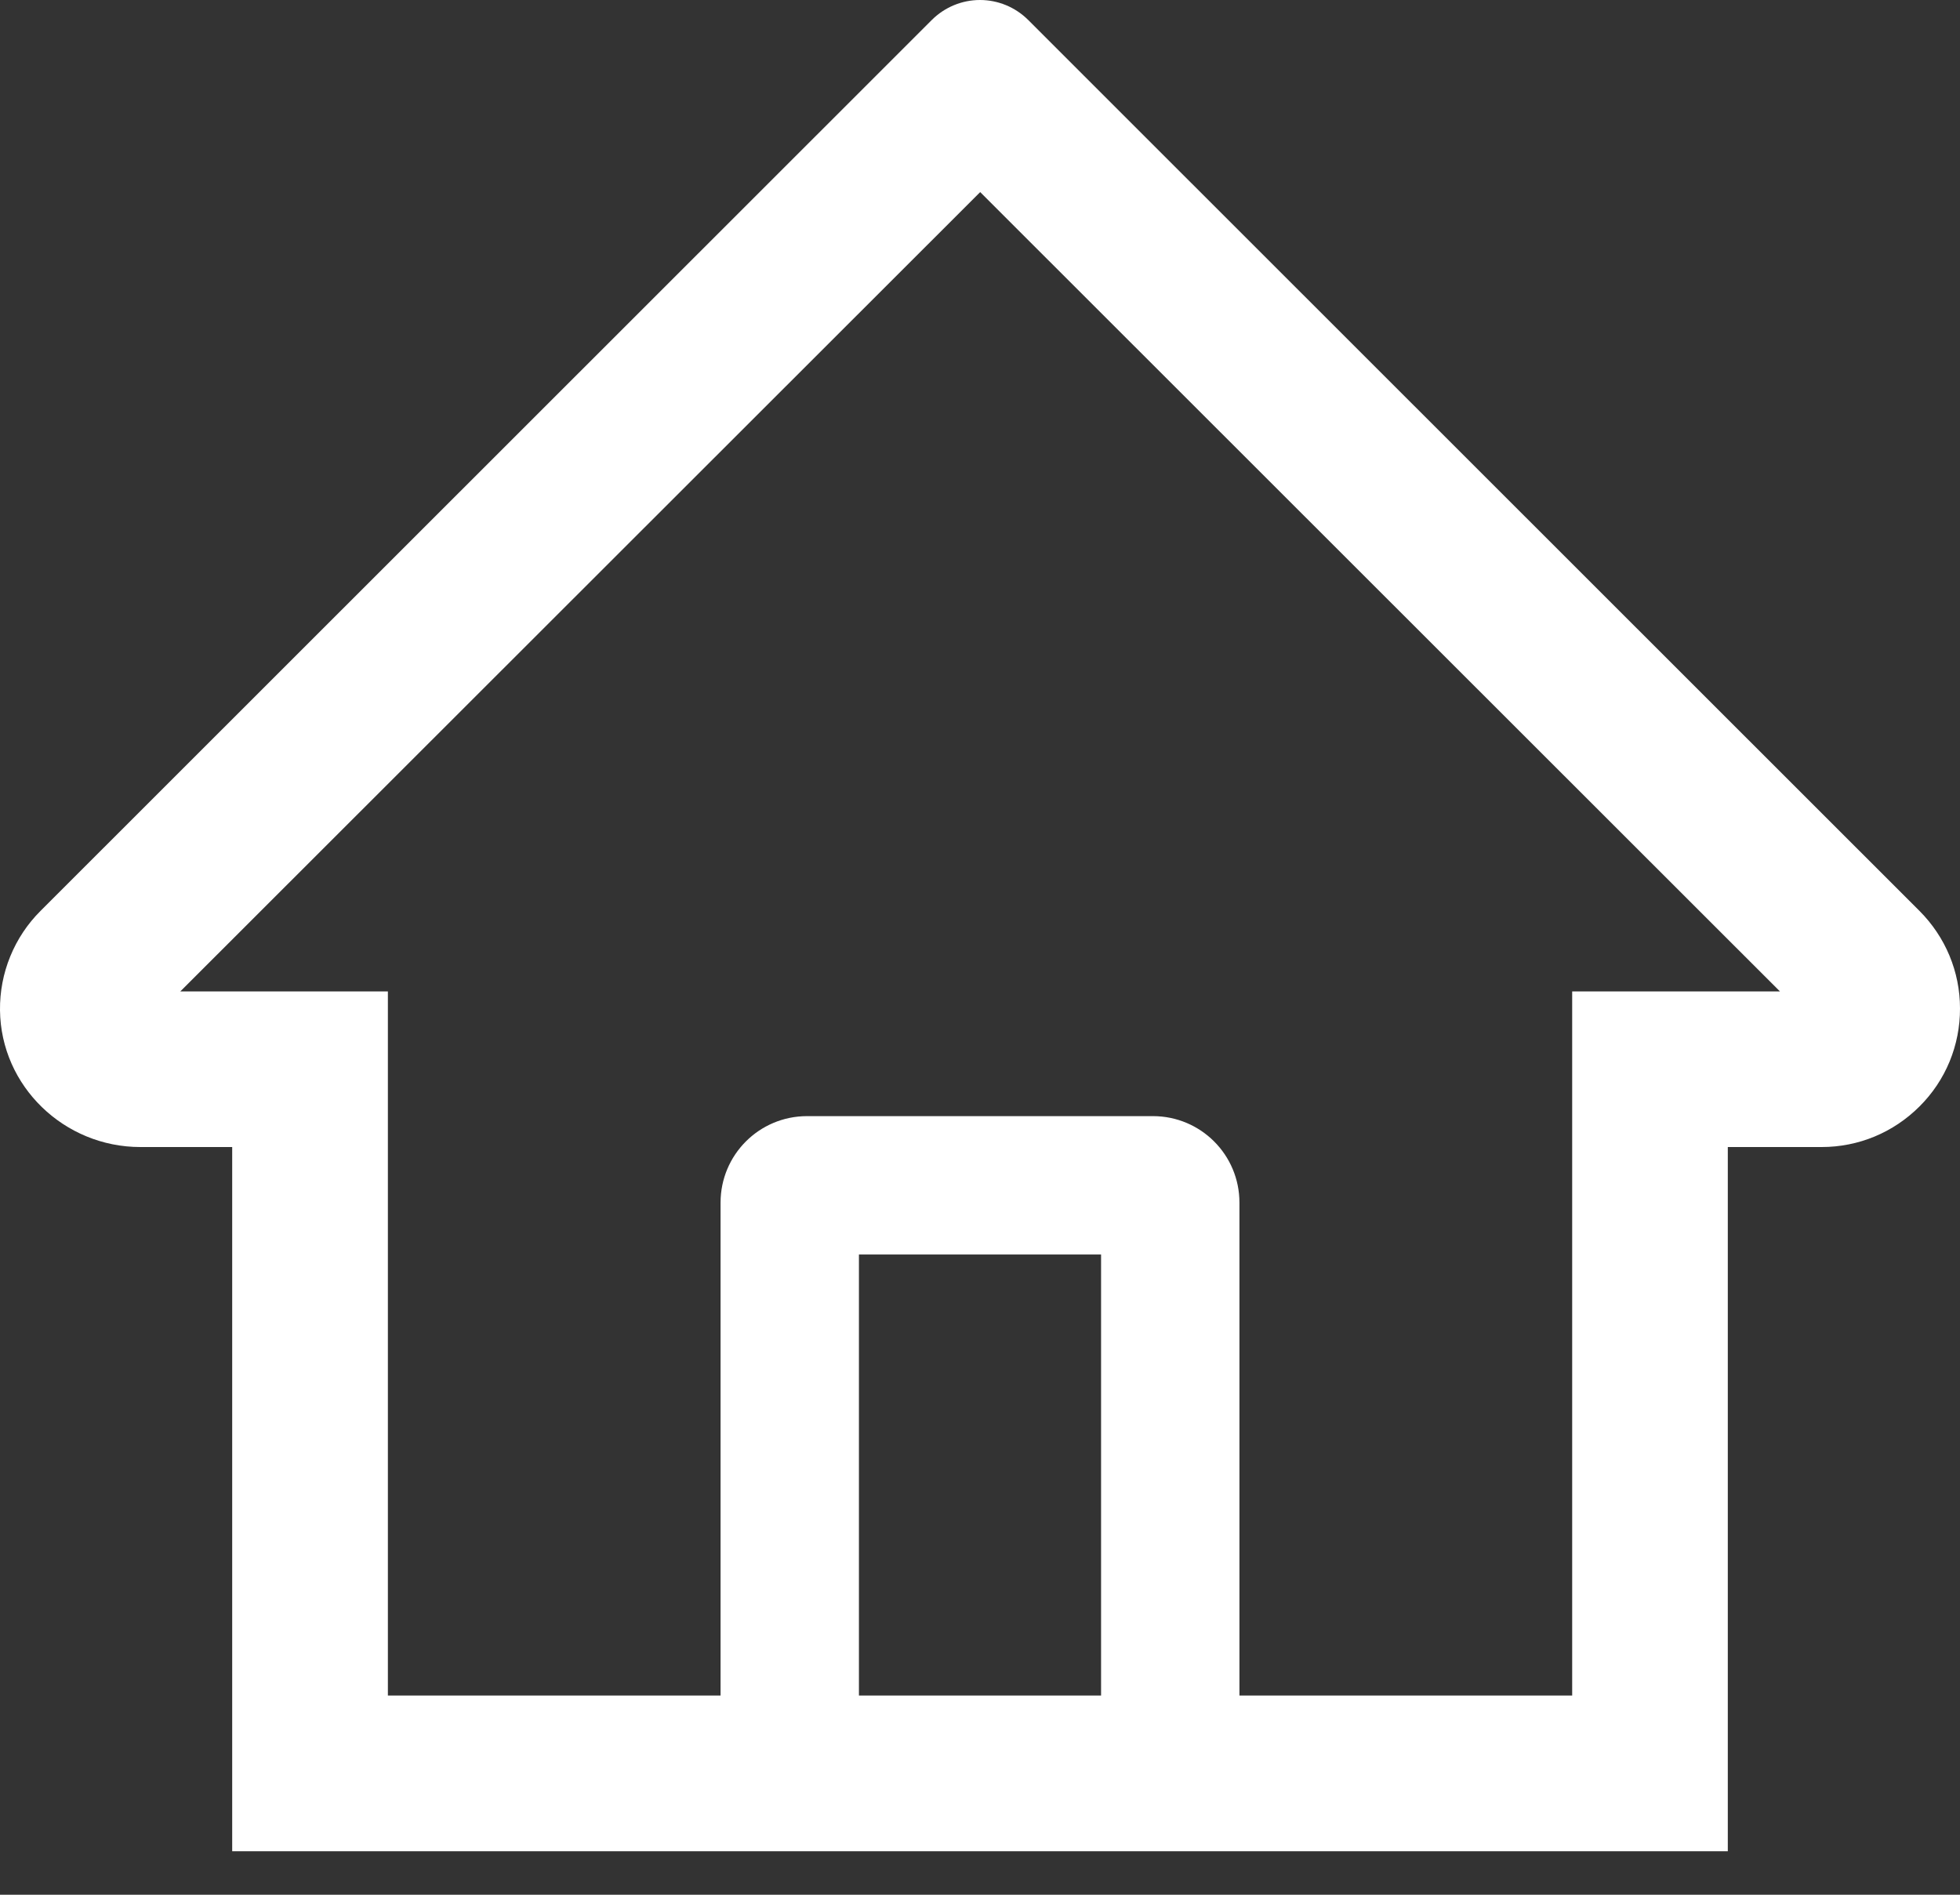 <svg width="30" height="29" viewBox="0 0 30 29" fill="none" xmlns="http://www.w3.org/2000/svg">
<rect x="0" y="0" width="30" height="29" fill="#333333" stroke="none"/>
<path d="M29.378 13.94L16.592 1.16L15.735 0.303C15.539 0.109 15.275 0 15 0C14.725 0 14.461 0.109 14.265 0.303L0.622 13.94C0.422 14.139 0.264 14.376 0.157 14.638C0.05 14.899 -0.003 15.179 0 15.462C0.013 16.626 0.983 17.556 2.148 17.556H3.554V28.334H26.446V17.556H27.882C28.448 17.556 28.981 17.334 29.381 16.934C29.578 16.738 29.735 16.504 29.841 16.247C29.947 15.989 30.001 15.713 30 15.435C30 14.873 29.778 14.34 29.378 13.94ZM16.853 25.951H13.147V19.201H16.853V25.951ZM24.064 15.174V25.951H18.971V18.407C18.971 17.675 18.379 17.083 17.647 17.083H12.353C11.621 17.083 11.029 17.675 11.029 18.407V25.951H5.937V15.174H2.76L15.003 2.94L15.768 3.705L27.244 15.174H24.064Z" fill="white"/>
</svg>
